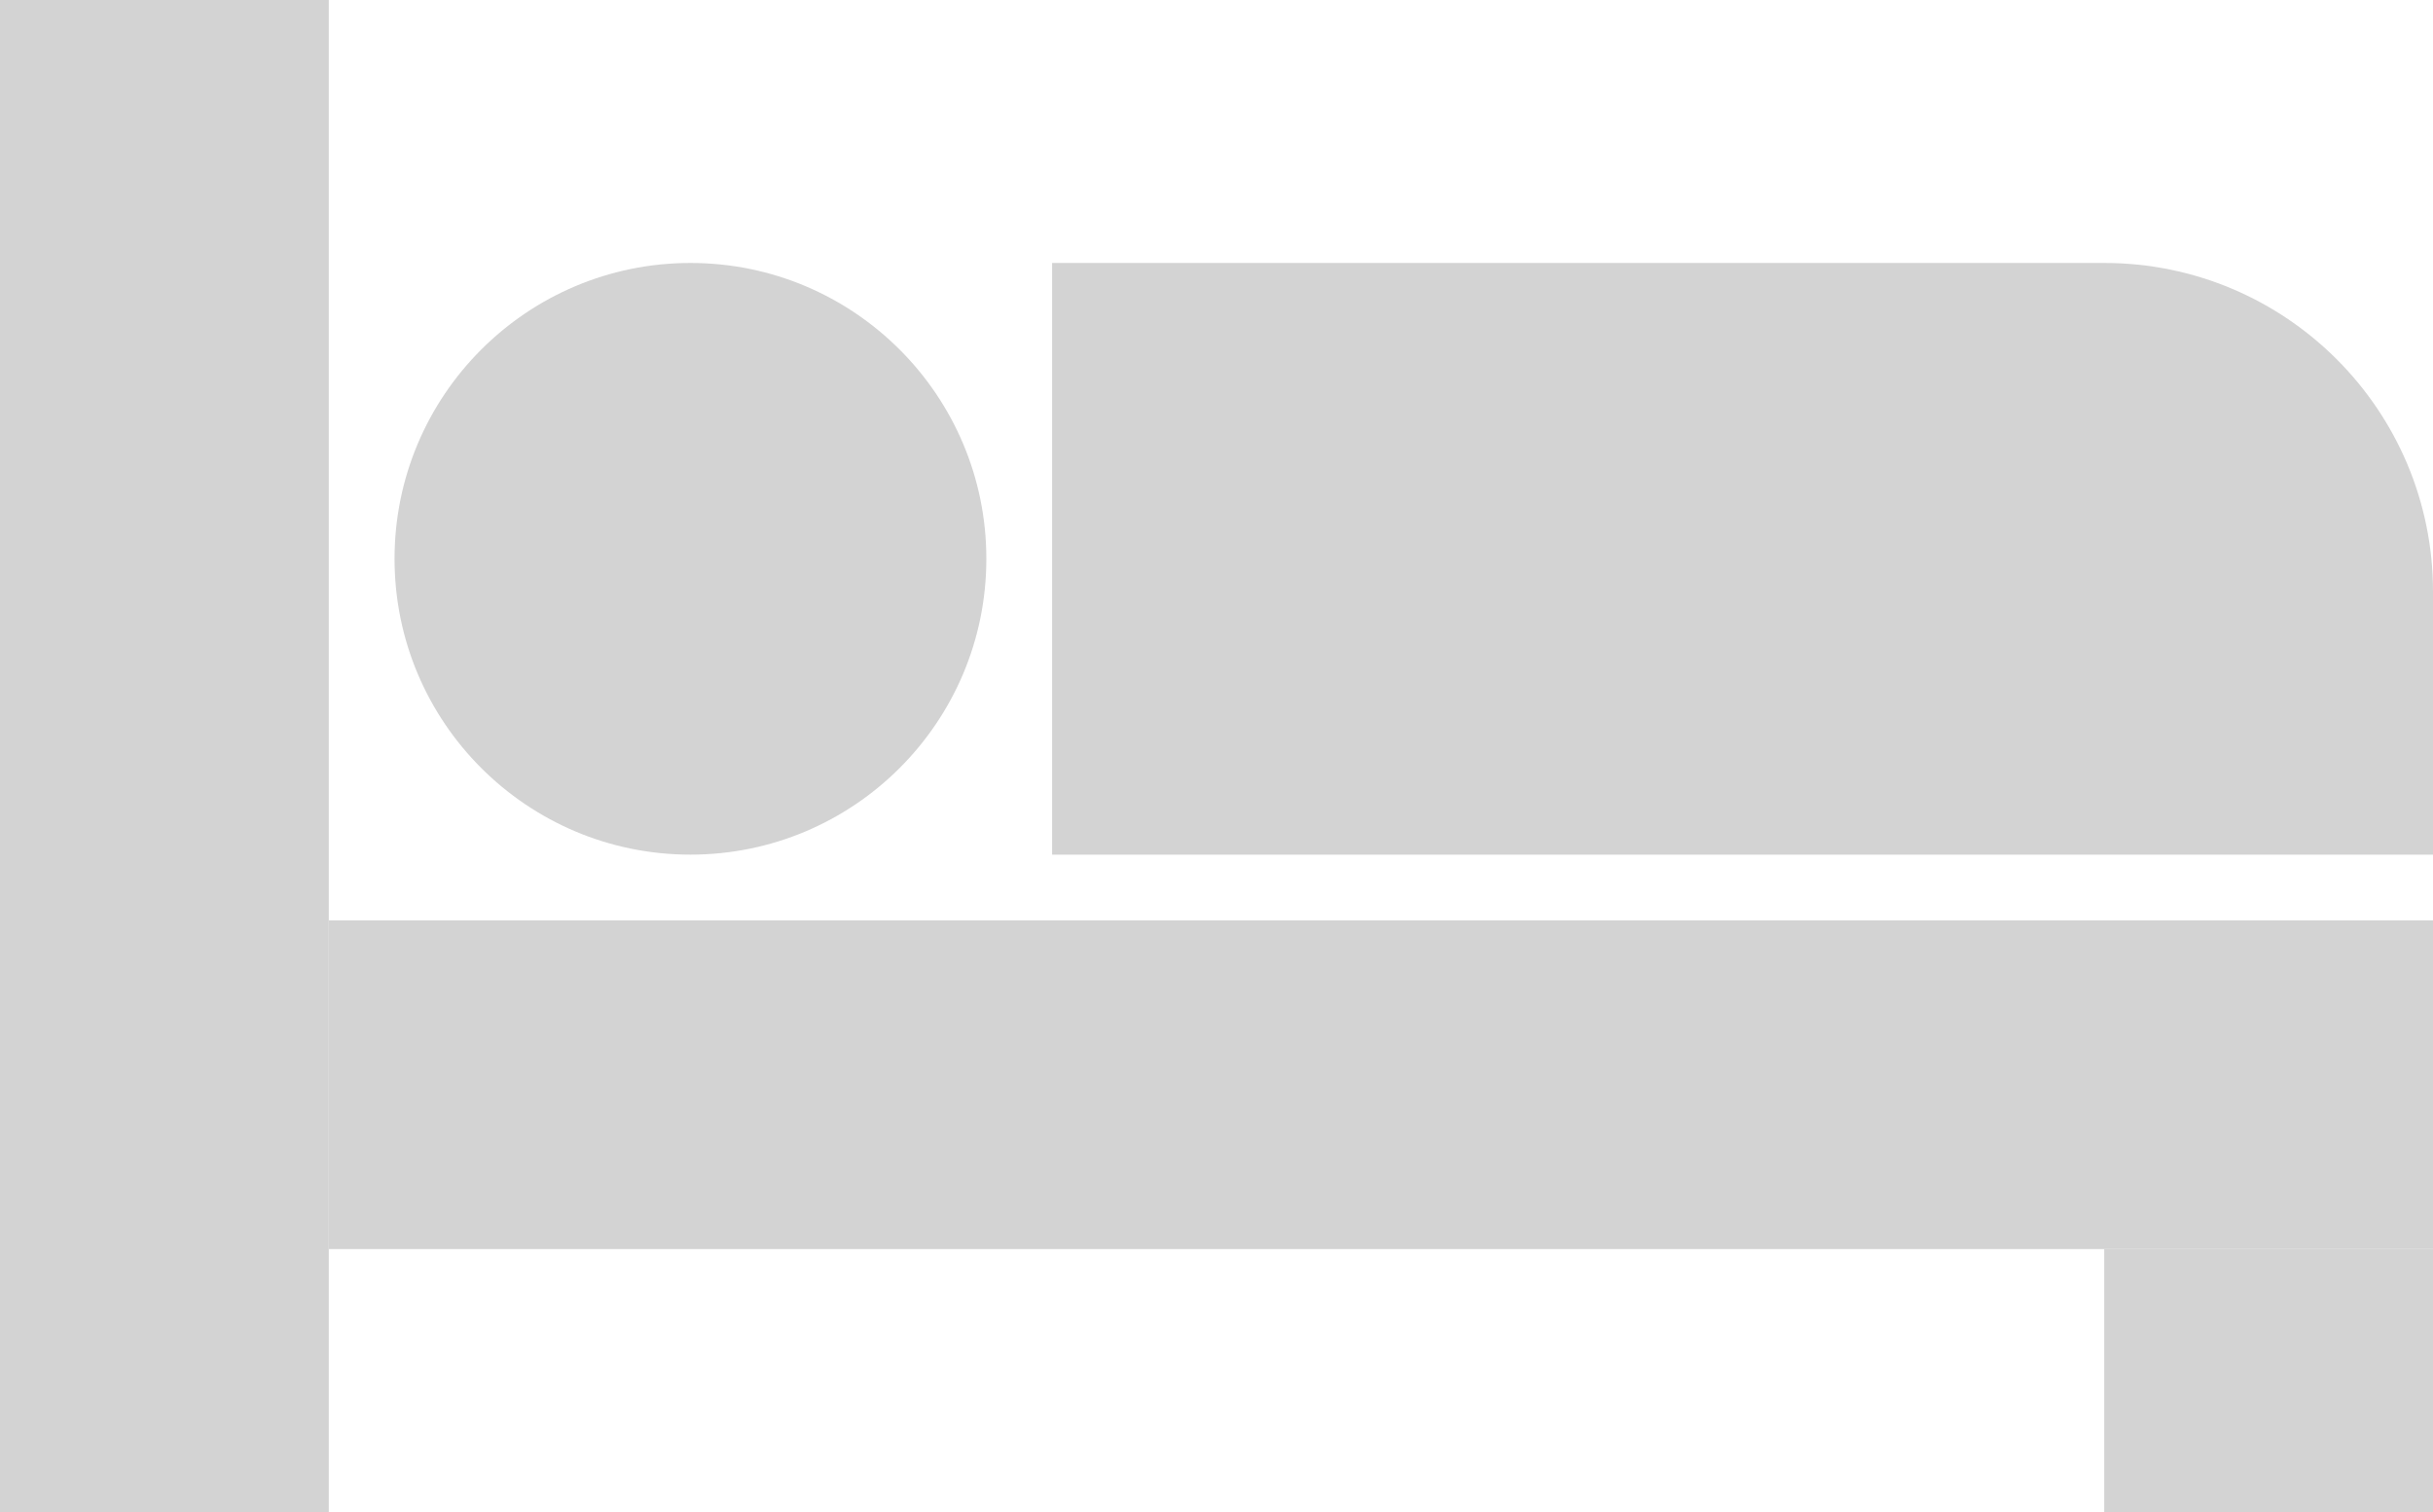 <svg width="37" height="23" viewBox="0 0 37 23" fill="none" xmlns="http://www.w3.org/2000/svg">
<rect width="5" height="23" fill="#D3D3D3"/>
<rect x="5" y="14" width="32" height="5" fill="#D3D3D3"/>
<rect x="32" y="19" width="5" height="4" fill="#D3D3D3"/>
<path d="M16 4H32C34.761 4 37 6.239 37 9V13H16V4Z" fill="#D3D3D3"/>
<circle cx="10.5" cy="8.5" r="4.5" fill="#D3D3D3"/>
</svg>
